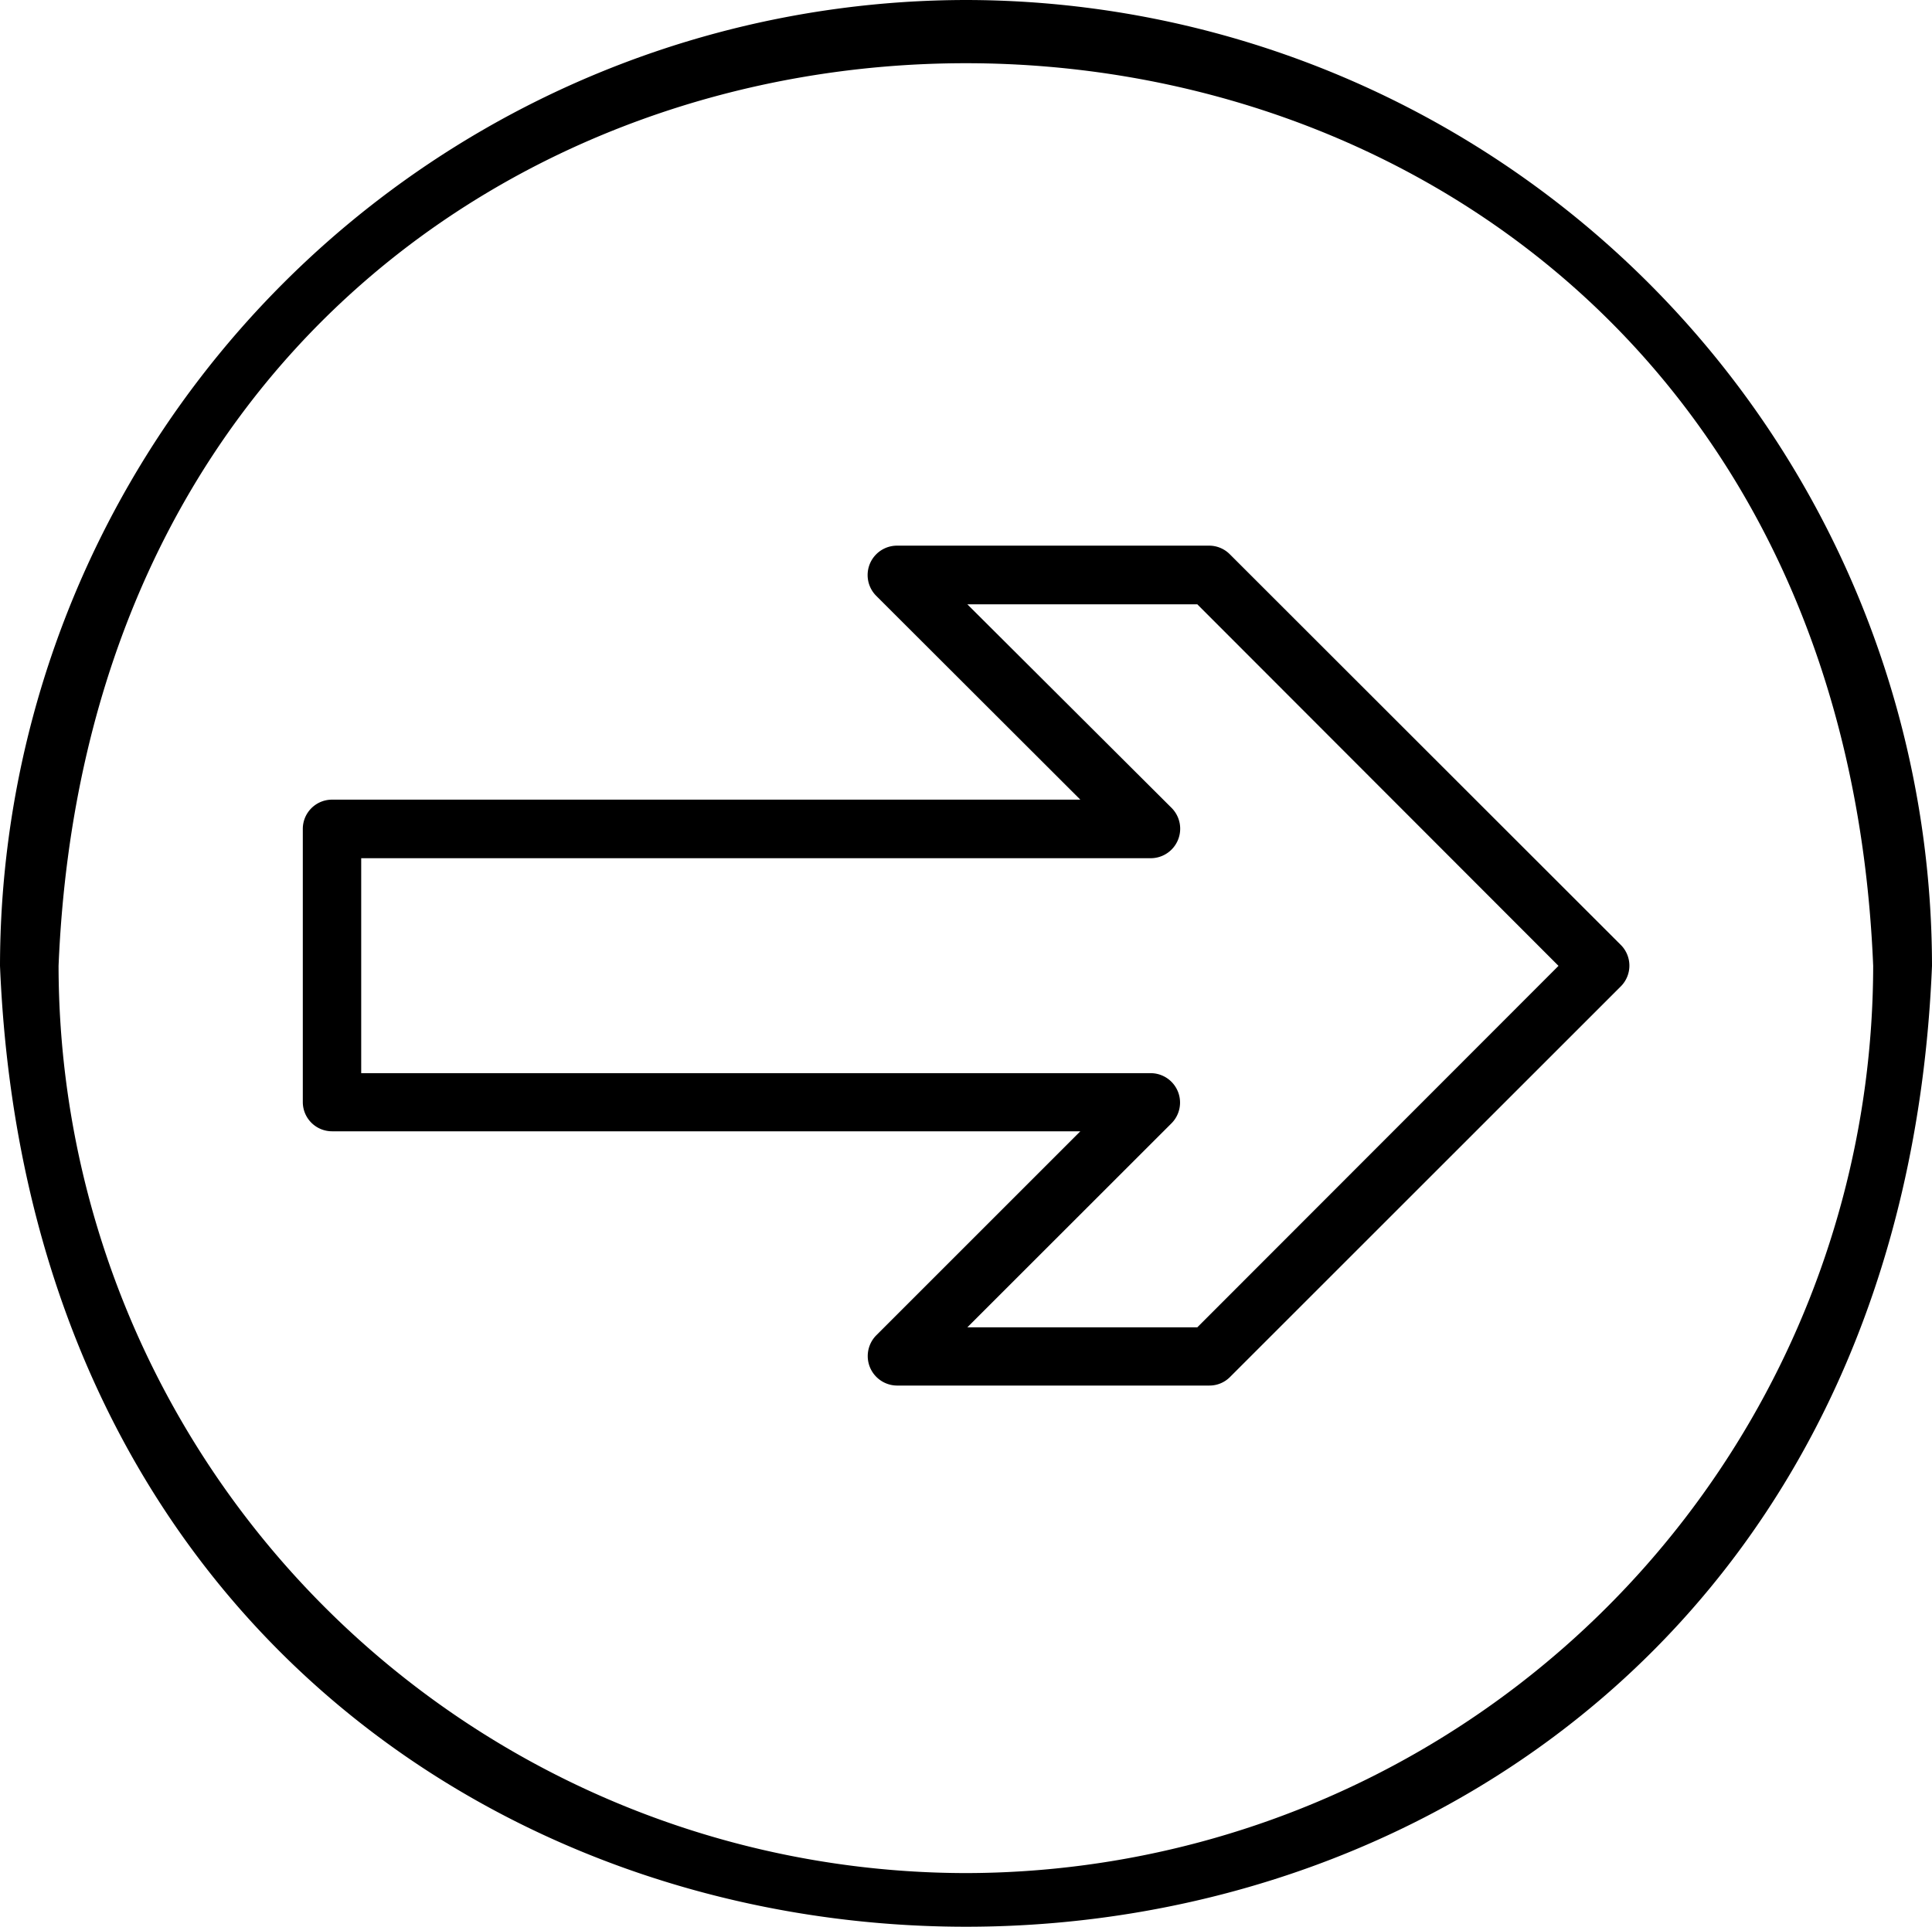 <?xml version="1.0" ?><svg viewBox="0 0 22.465 22.407" xmlns="http://www.w3.org/2000/svg"><g data-name="Layer 2" id="Layer_2"><g data-name="Layer 1" id="Layer_1-2"><path d="M11.233,0A11.246,11.246,0,0,0,0,11.233c.617,14.9,21.851,14.9,22.465,0A11.245,11.245,0,0,0,11.233,0Zm0,21.784A10.563,10.563,0,0,1,.681,11.233c.579-14,20.526-13.994,21.1,0A10.564,10.564,0,0,1,11.233,21.784Zm7.616-10.792L14.3,6.446a.339.339,0,0,0-.24-.1H10.426a.342.342,0,0,0-.24.581L12.562,9.3h-8.7a.34.34,0,0,0-.341.34v3.177a.34.34,0,0,0,.341.34h8.7l-2.376,2.376a.343.343,0,0,0,.24.581h3.637a.336.336,0,0,0,.24-.1l4.546-4.545A.341.341,0,0,0,18.849,10.992Zm-4.927,4.445H11.248l2.376-2.375a.342.342,0,0,0-.241-.581H4.2v-2.5h9.185a.343.343,0,0,0,.241-.582L11.248,7.028h2.674l4.2,4.205Z" id="next"/></g></g></svg>